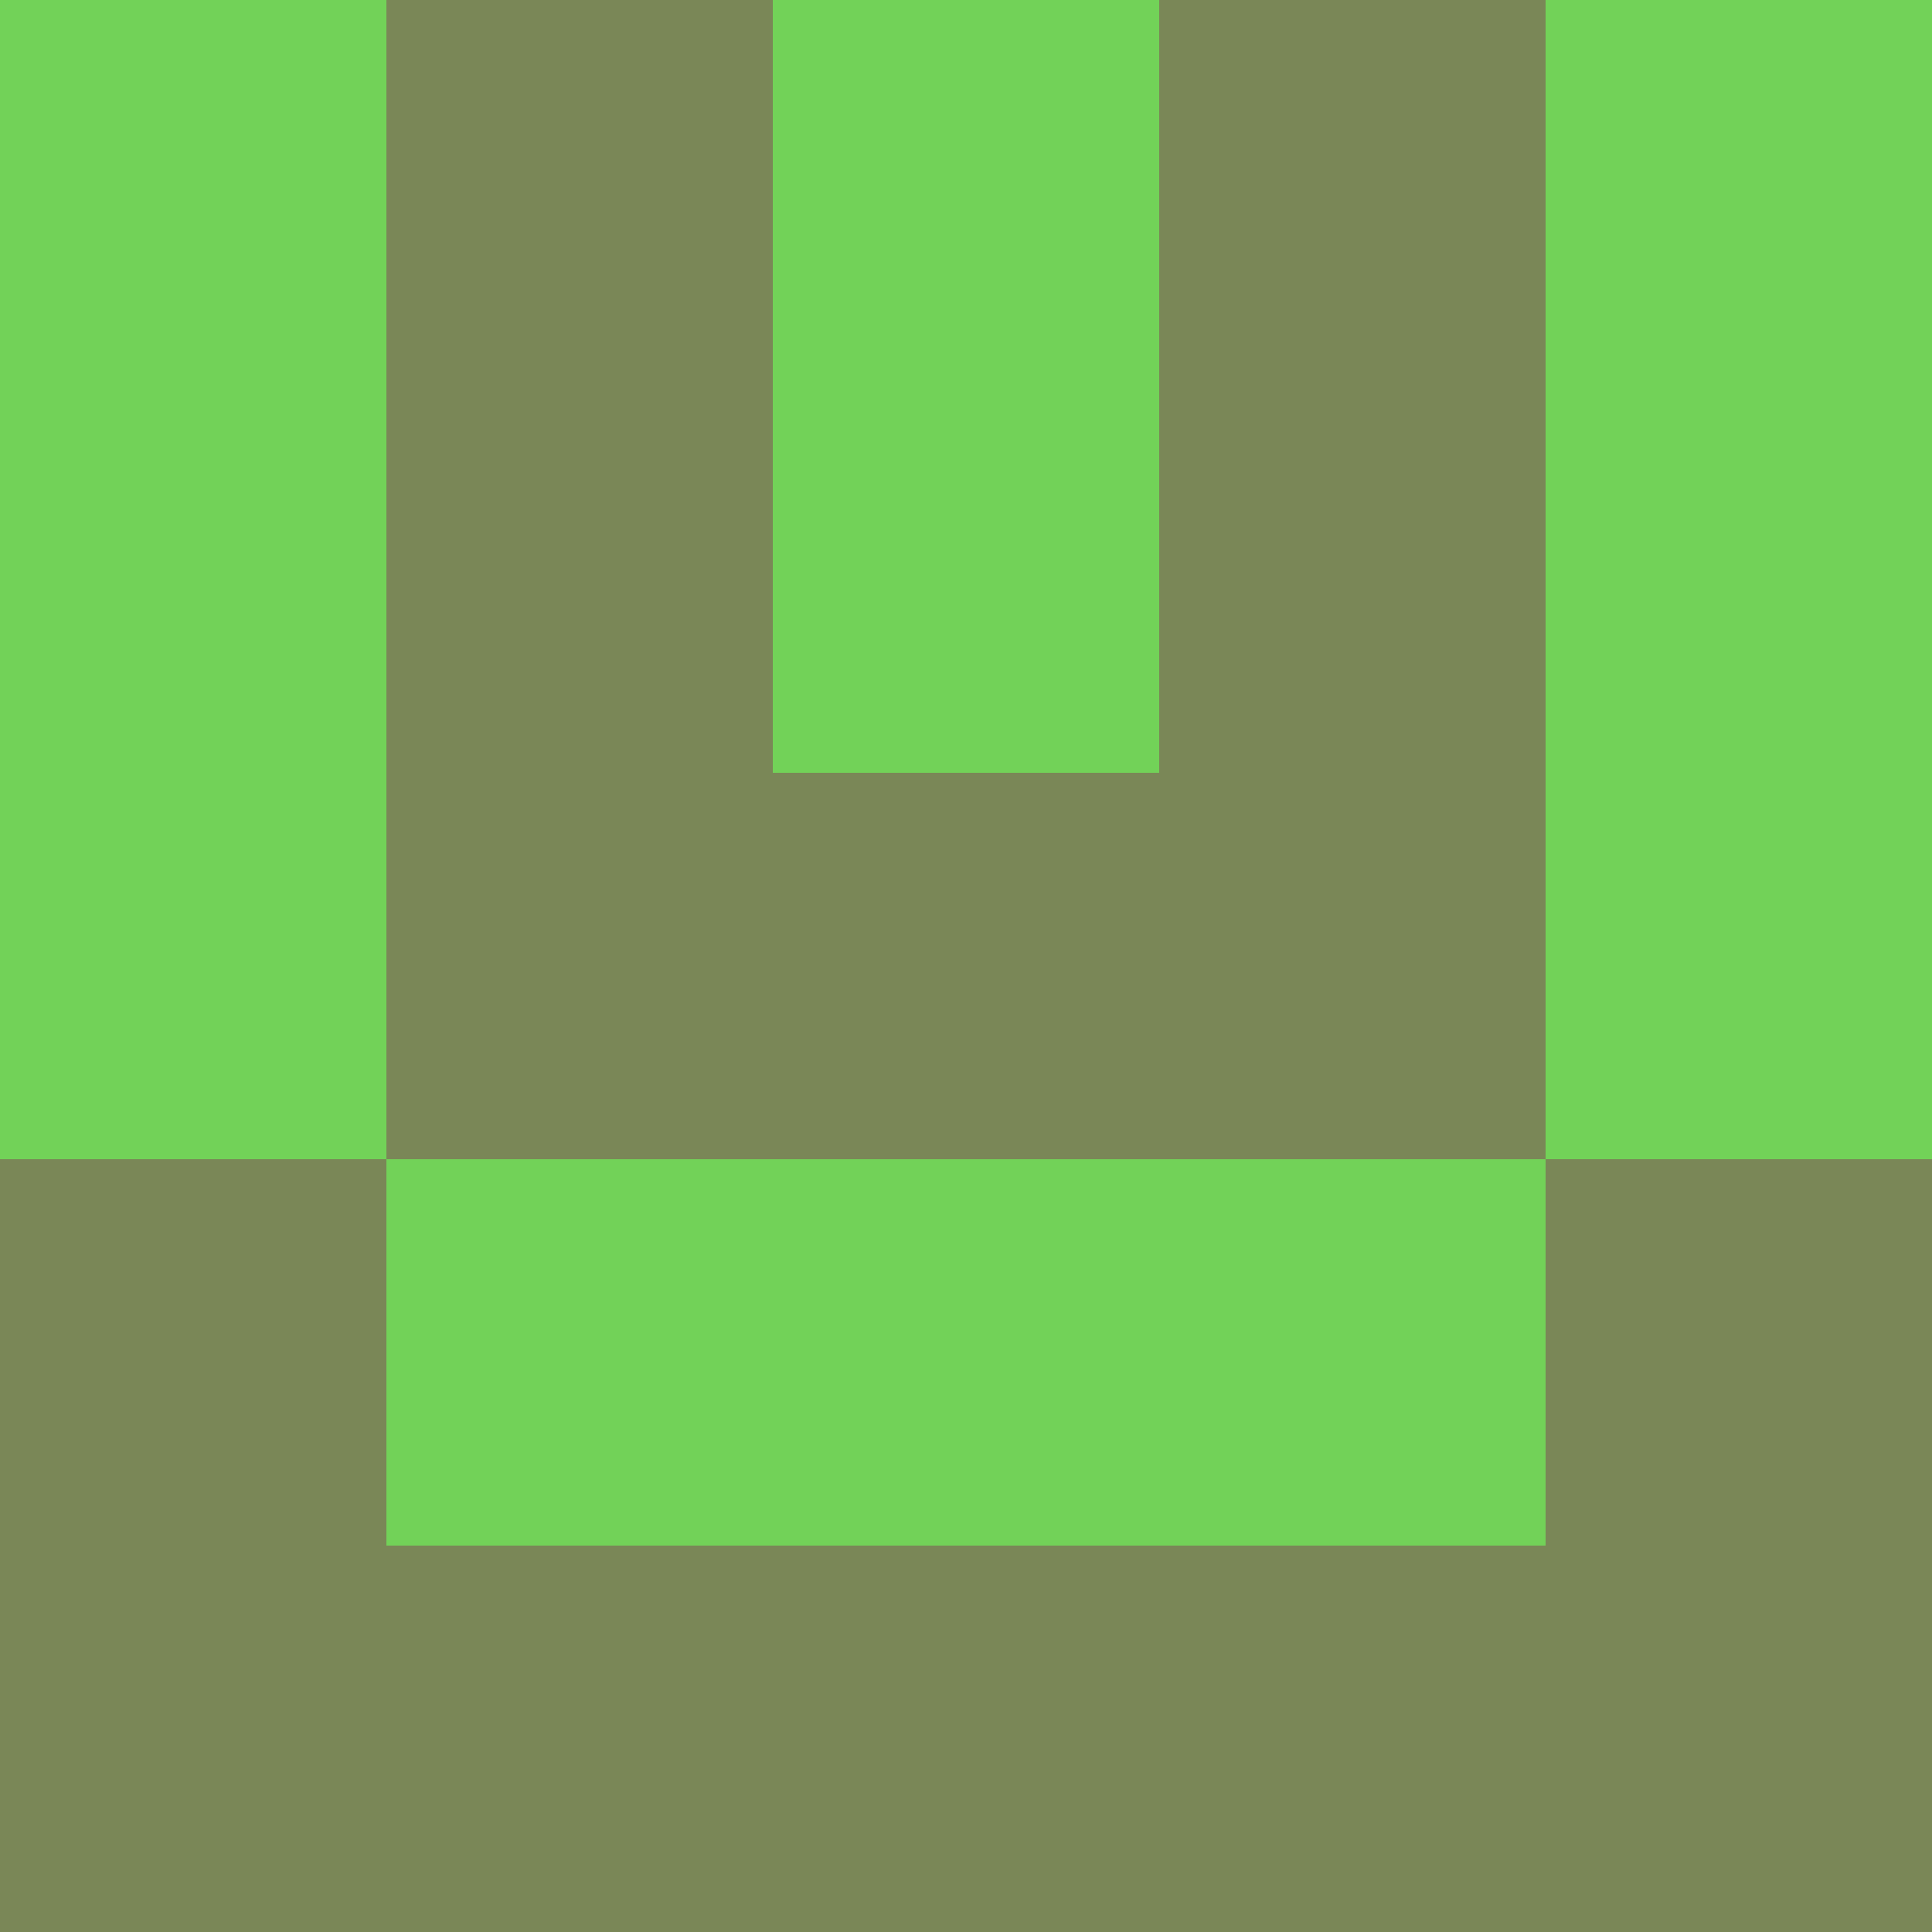 <?xml version="1.0" encoding="utf-8"?>
<!DOCTYPE svg PUBLIC "-//W3C//DTD SVG 20010904//EN"
        "http://www.w3.org/TR/2001/REC-SVG-20010904/DTD/svg10.dtd">

<svg width="400" height="400" viewBox="0 0 5 5"
    xmlns="http://www.w3.org/2000/svg"
    xmlns:xlink="http://www.w3.org/1999/xlink">
            <rect x="0" y="0" width="1" height="1" fill="#72D258" />
        <rect x="0" y="1" width="1" height="1" fill="#72D258" />
        <rect x="0" y="2" width="1" height="1" fill="#72D258" />
        <rect x="0" y="3" width="1" height="1" fill="#7A8757" />
        <rect x="0" y="4" width="1" height="1" fill="#7A8757" />
                <rect x="1" y="0" width="1" height="1" fill="#7A8757" />
        <rect x="1" y="1" width="1" height="1" fill="#7A8757" />
        <rect x="1" y="2" width="1" height="1" fill="#7A8757" />
        <rect x="1" y="3" width="1" height="1" fill="#72D258" />
        <rect x="1" y="4" width="1" height="1" fill="#7A8757" />
                <rect x="2" y="0" width="1" height="1" fill="#72D258" />
        <rect x="2" y="1" width="1" height="1" fill="#72D258" />
        <rect x="2" y="2" width="1" height="1" fill="#7A8757" />
        <rect x="2" y="3" width="1" height="1" fill="#72D258" />
        <rect x="2" y="4" width="1" height="1" fill="#7A8757" />
                <rect x="3" y="0" width="1" height="1" fill="#7A8757" />
        <rect x="3" y="1" width="1" height="1" fill="#7A8757" />
        <rect x="3" y="2" width="1" height="1" fill="#7A8757" />
        <rect x="3" y="3" width="1" height="1" fill="#72D258" />
        <rect x="3" y="4" width="1" height="1" fill="#7A8757" />
                <rect x="4" y="0" width="1" height="1" fill="#72D258" />
        <rect x="4" y="1" width="1" height="1" fill="#72D258" />
        <rect x="4" y="2" width="1" height="1" fill="#72D258" />
        <rect x="4" y="3" width="1" height="1" fill="#7A8757" />
        <rect x="4" y="4" width="1" height="1" fill="#7A8757" />
        
</svg>


